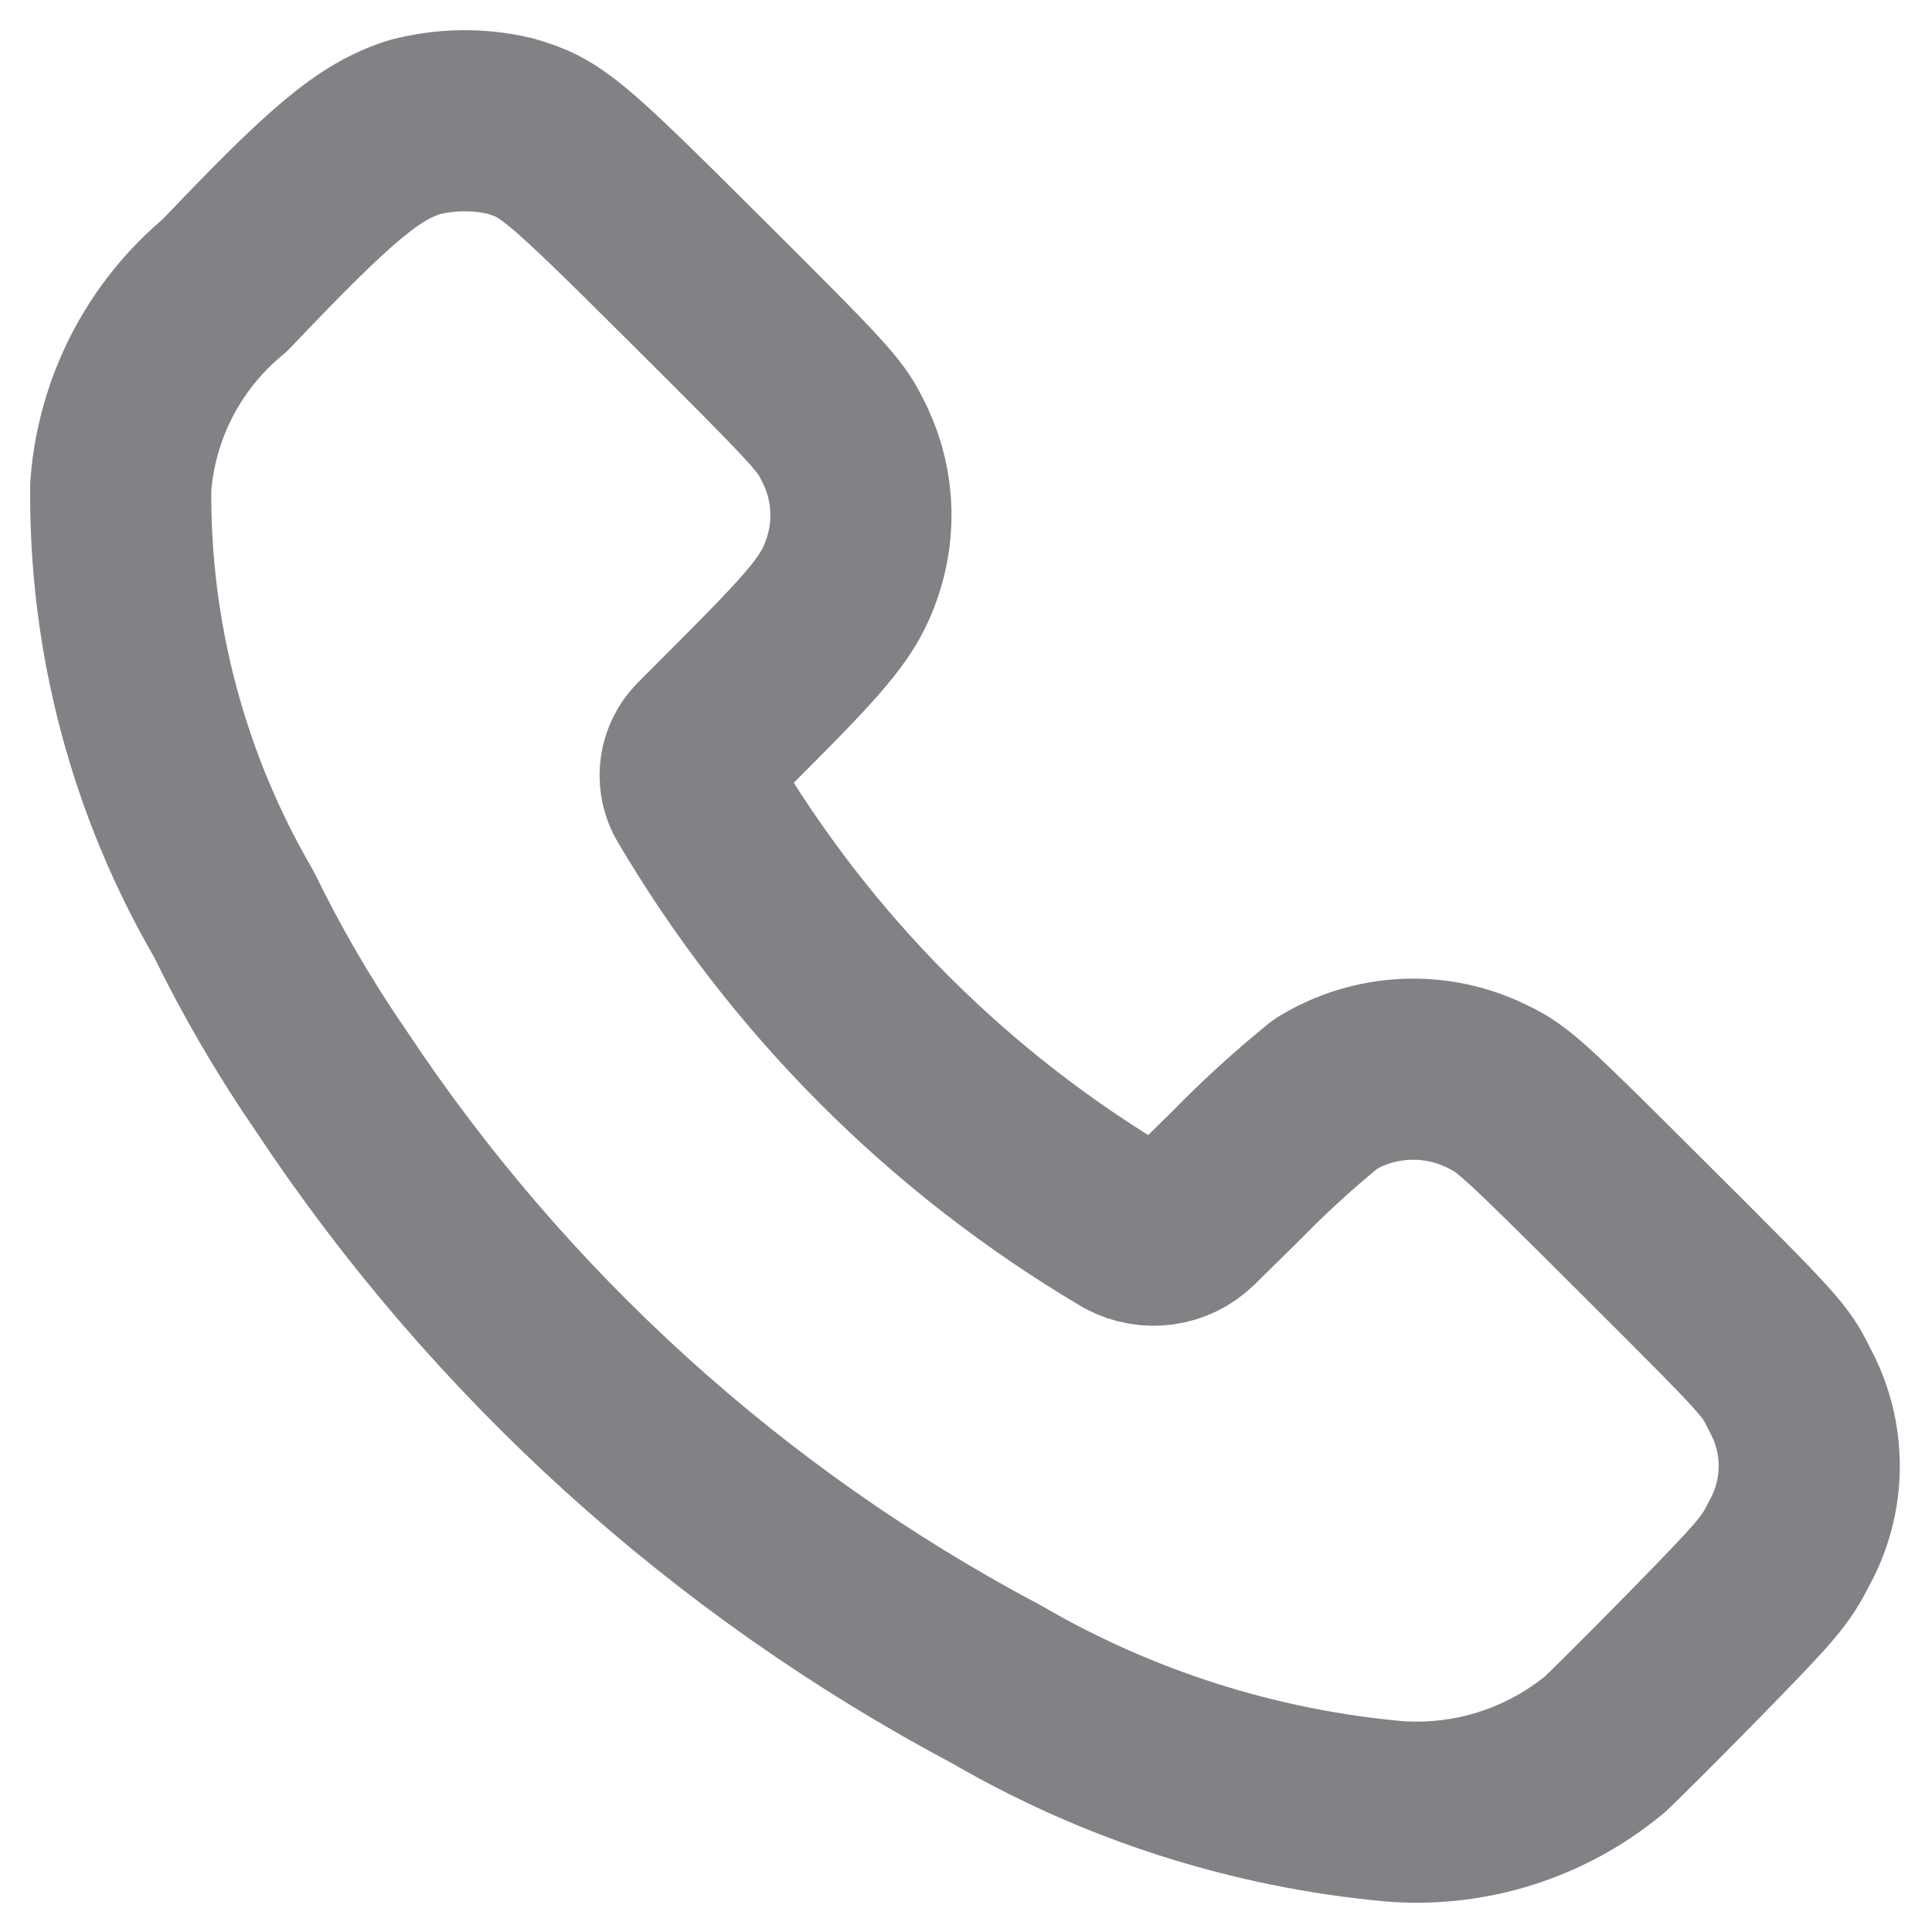 <svg width="16" height="16" viewBox="0 0 16 16" fill="none" xmlns="http://www.w3.org/2000/svg">
<path fill-rule="evenodd" clip-rule="evenodd" d="M1.863 2.362C2.743 1.435 3.054 1.175 3.429 1.054C3.689 0.986 3.961 0.982 4.222 1.043C4.566 1.143 4.657 1.219 5.785 2.343C6.776 3.33 6.875 3.437 6.97 3.63C7.152 3.969 7.18 4.369 7.048 4.73C6.948 5.005 6.806 5.187 6.205 5.79L5.813 6.183C5.71 6.288 5.686 6.446 5.753 6.577C6.624 8.063 7.86 9.302 9.343 10.177C9.514 10.268 9.724 10.239 9.863 10.104L10.24 9.733C10.473 9.494 10.72 9.269 10.979 9.059C11.387 8.809 11.894 8.787 12.321 9C12.53 9.1 12.599 9.162 13.621 10.182C14.675 11.233 14.705 11.266 14.821 11.507C15.04 11.906 15.037 12.389 14.815 12.786C14.702 13.01 14.633 13.091 14.04 13.697C13.682 14.063 13.345 14.397 13.291 14.446C12.802 14.851 12.175 15.05 11.541 15C10.383 14.894 9.262 14.536 8.256 13.951C6.03 12.771 4.134 11.052 2.742 8.951C2.439 8.511 2.17 8.049 1.936 7.569C1.31 6.495 0.987 5.272 1 4.029C1.048 3.379 1.36 2.776 1.863 2.362Z" stroke="#818285" stroke-width="1.5" stroke-linecap="round" stroke-linejoin="round"/>
</svg>
